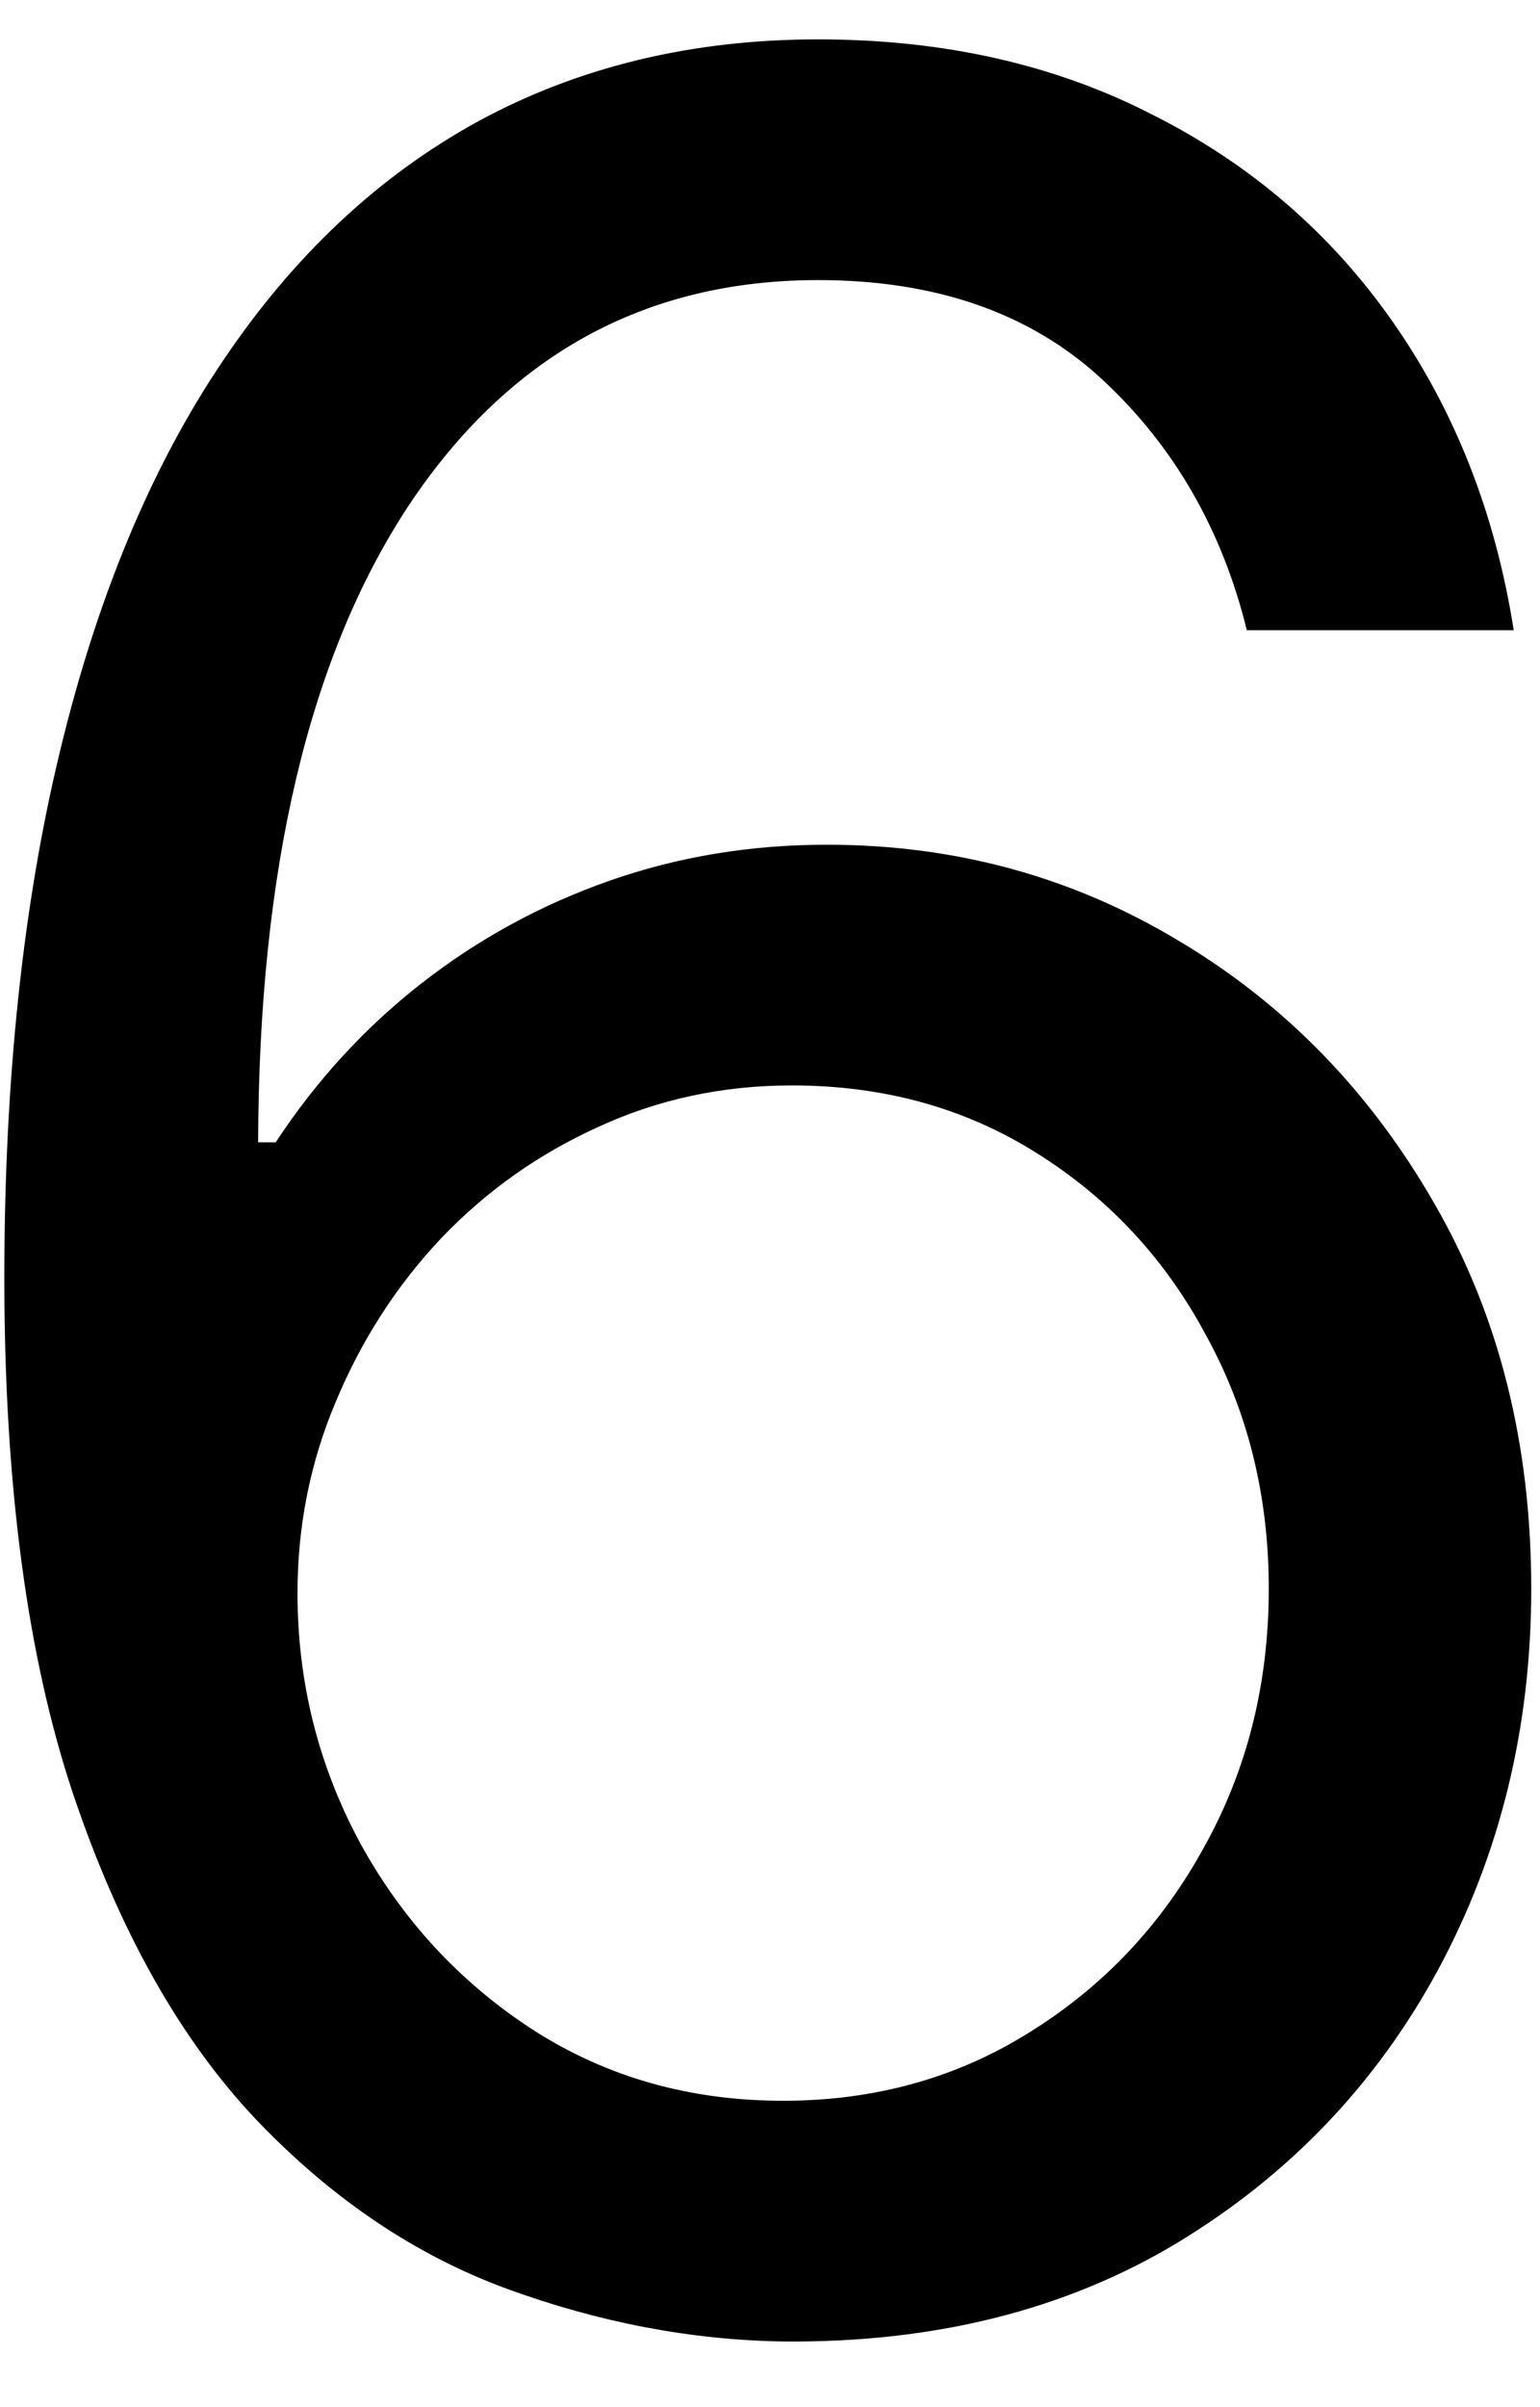 <svg width="16" height="25" viewBox="0 0 16 25" fill="none" xmlns="http://www.w3.org/2000/svg">
<path d="M8.136 24.318C7.182 24.303 6.227 24.121 5.273 23.773C4.318 23.424 3.447 22.837 2.659 22.011C1.871 21.178 1.239 20.053 0.761 18.636C0.284 17.212 0.045 15.424 0.045 13.273C0.045 11.212 0.239 9.386 0.625 7.795C1.011 6.197 1.572 4.852 2.307 3.761C3.042 2.663 3.928 1.83 4.966 1.261C6.011 0.693 7.189 0.409 8.5 0.409C9.803 0.409 10.962 0.67 11.977 1.193C13 1.708 13.833 2.428 14.477 3.352C15.121 4.277 15.538 5.341 15.727 6.545H12.954C12.697 5.5 12.197 4.633 11.454 3.943C10.712 3.254 9.727 2.909 8.5 2.909C6.697 2.909 5.277 3.693 4.239 5.261C3.208 6.83 2.689 9.03 2.682 11.864H2.864C3.288 11.22 3.792 10.671 4.375 10.216C4.966 9.754 5.617 9.398 6.33 9.148C7.042 8.898 7.795 8.773 8.591 8.773C9.924 8.773 11.144 9.106 12.25 9.773C13.356 10.432 14.242 11.345 14.909 12.511C15.576 13.671 15.909 15 15.909 16.5C15.909 17.939 15.587 19.258 14.943 20.454C14.299 21.644 13.394 22.591 12.227 23.296C11.068 23.992 9.705 24.333 8.136 24.318ZM8.136 21.818C9.091 21.818 9.947 21.579 10.704 21.102C11.47 20.625 12.072 19.985 12.511 19.182C12.958 18.379 13.182 17.485 13.182 16.5C13.182 15.538 12.966 14.663 12.534 13.875C12.11 13.079 11.523 12.447 10.773 11.977C10.03 11.508 9.182 11.273 8.227 11.273C7.508 11.273 6.837 11.417 6.216 11.704C5.595 11.985 5.049 12.371 4.58 12.864C4.117 13.356 3.754 13.921 3.489 14.557C3.223 15.186 3.091 15.848 3.091 16.546C3.091 17.47 3.307 18.333 3.739 19.136C4.178 19.939 4.777 20.587 5.534 21.079C6.299 21.572 7.167 21.818 8.136 21.818Z" fill="black"/>
</svg>
